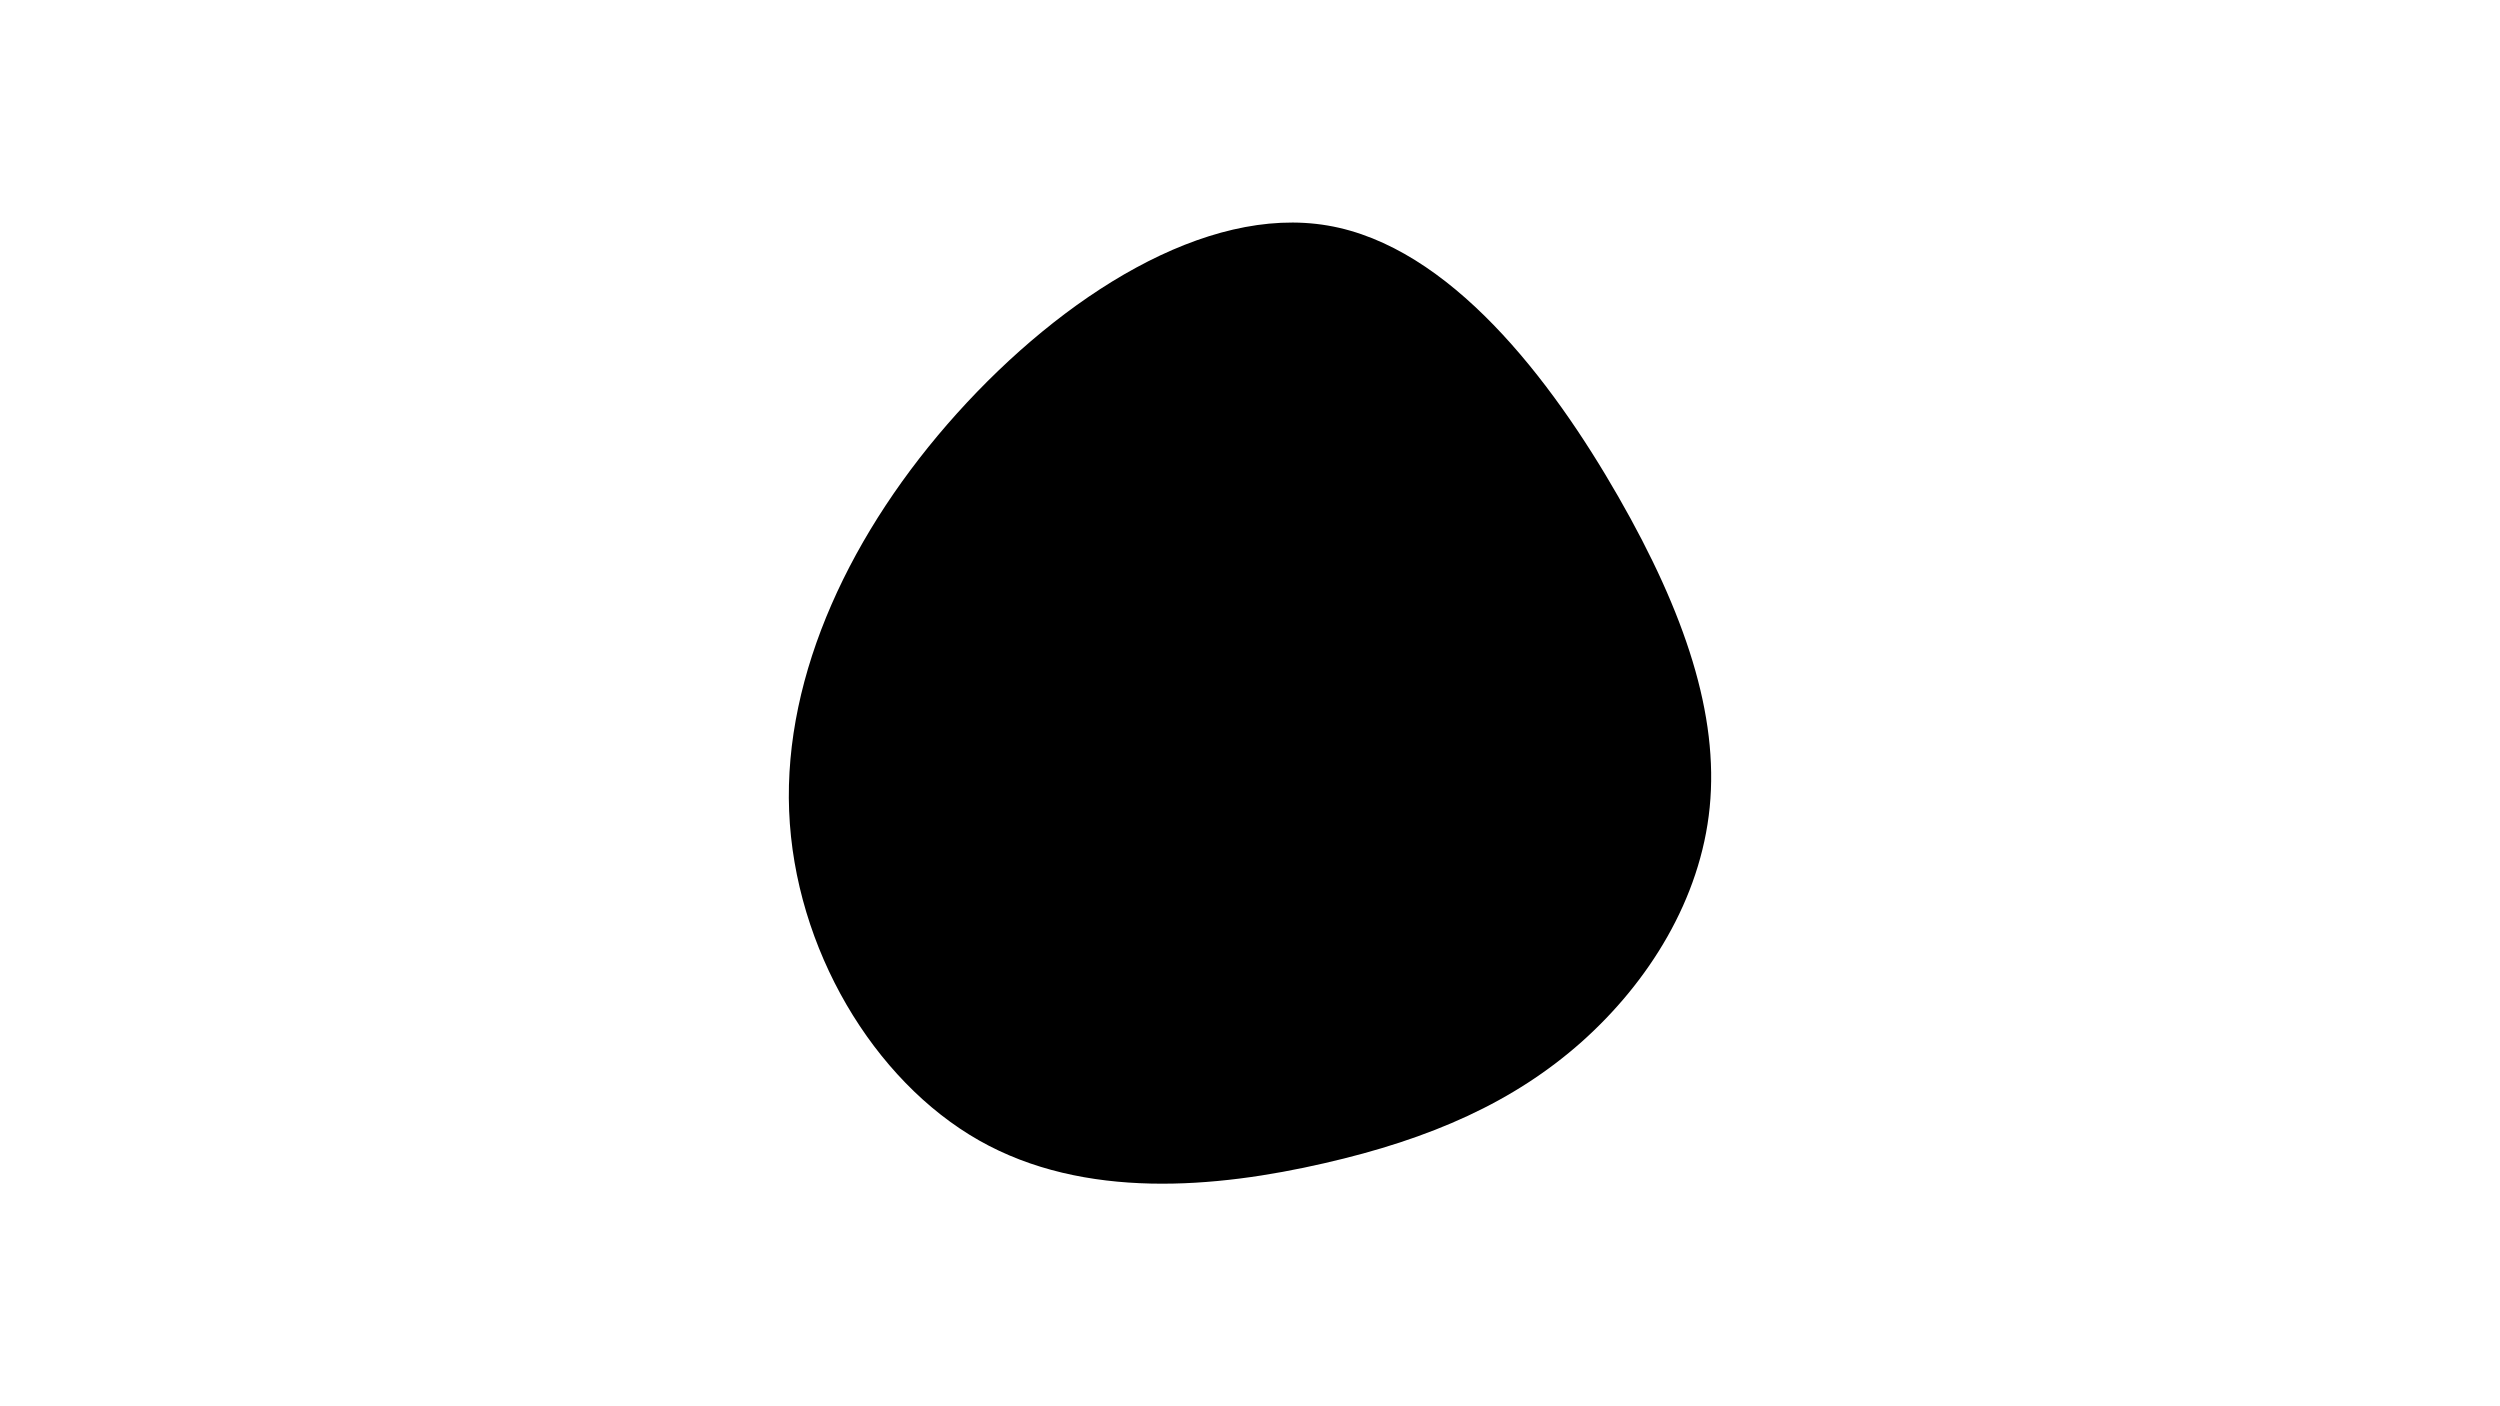     <svg xmlns="http://www.w3.org/2000/svg" version="1.1" viewBox="0 0 960 540">
      <path
        d="M103.6-122.8c25.8 45 38.6 83.9 35.1 119.3-3.5 35.3-23.4 67.1-49.2 90.1-25.9 23-57.7 37.2-98.9 46.6-41.3 9.5-92 14.2-132.5-8.8s-70.8-73.7-72.9-126.5c-2.1-52.8 24-107.7 64.5-152.7 40.5-45 95.4-80.1 142.3-72.1 46.9 8 85.8 59.1 111.6 104.1"
        transform="translate(517.825 313.503)"
      ></path>
    </svg>